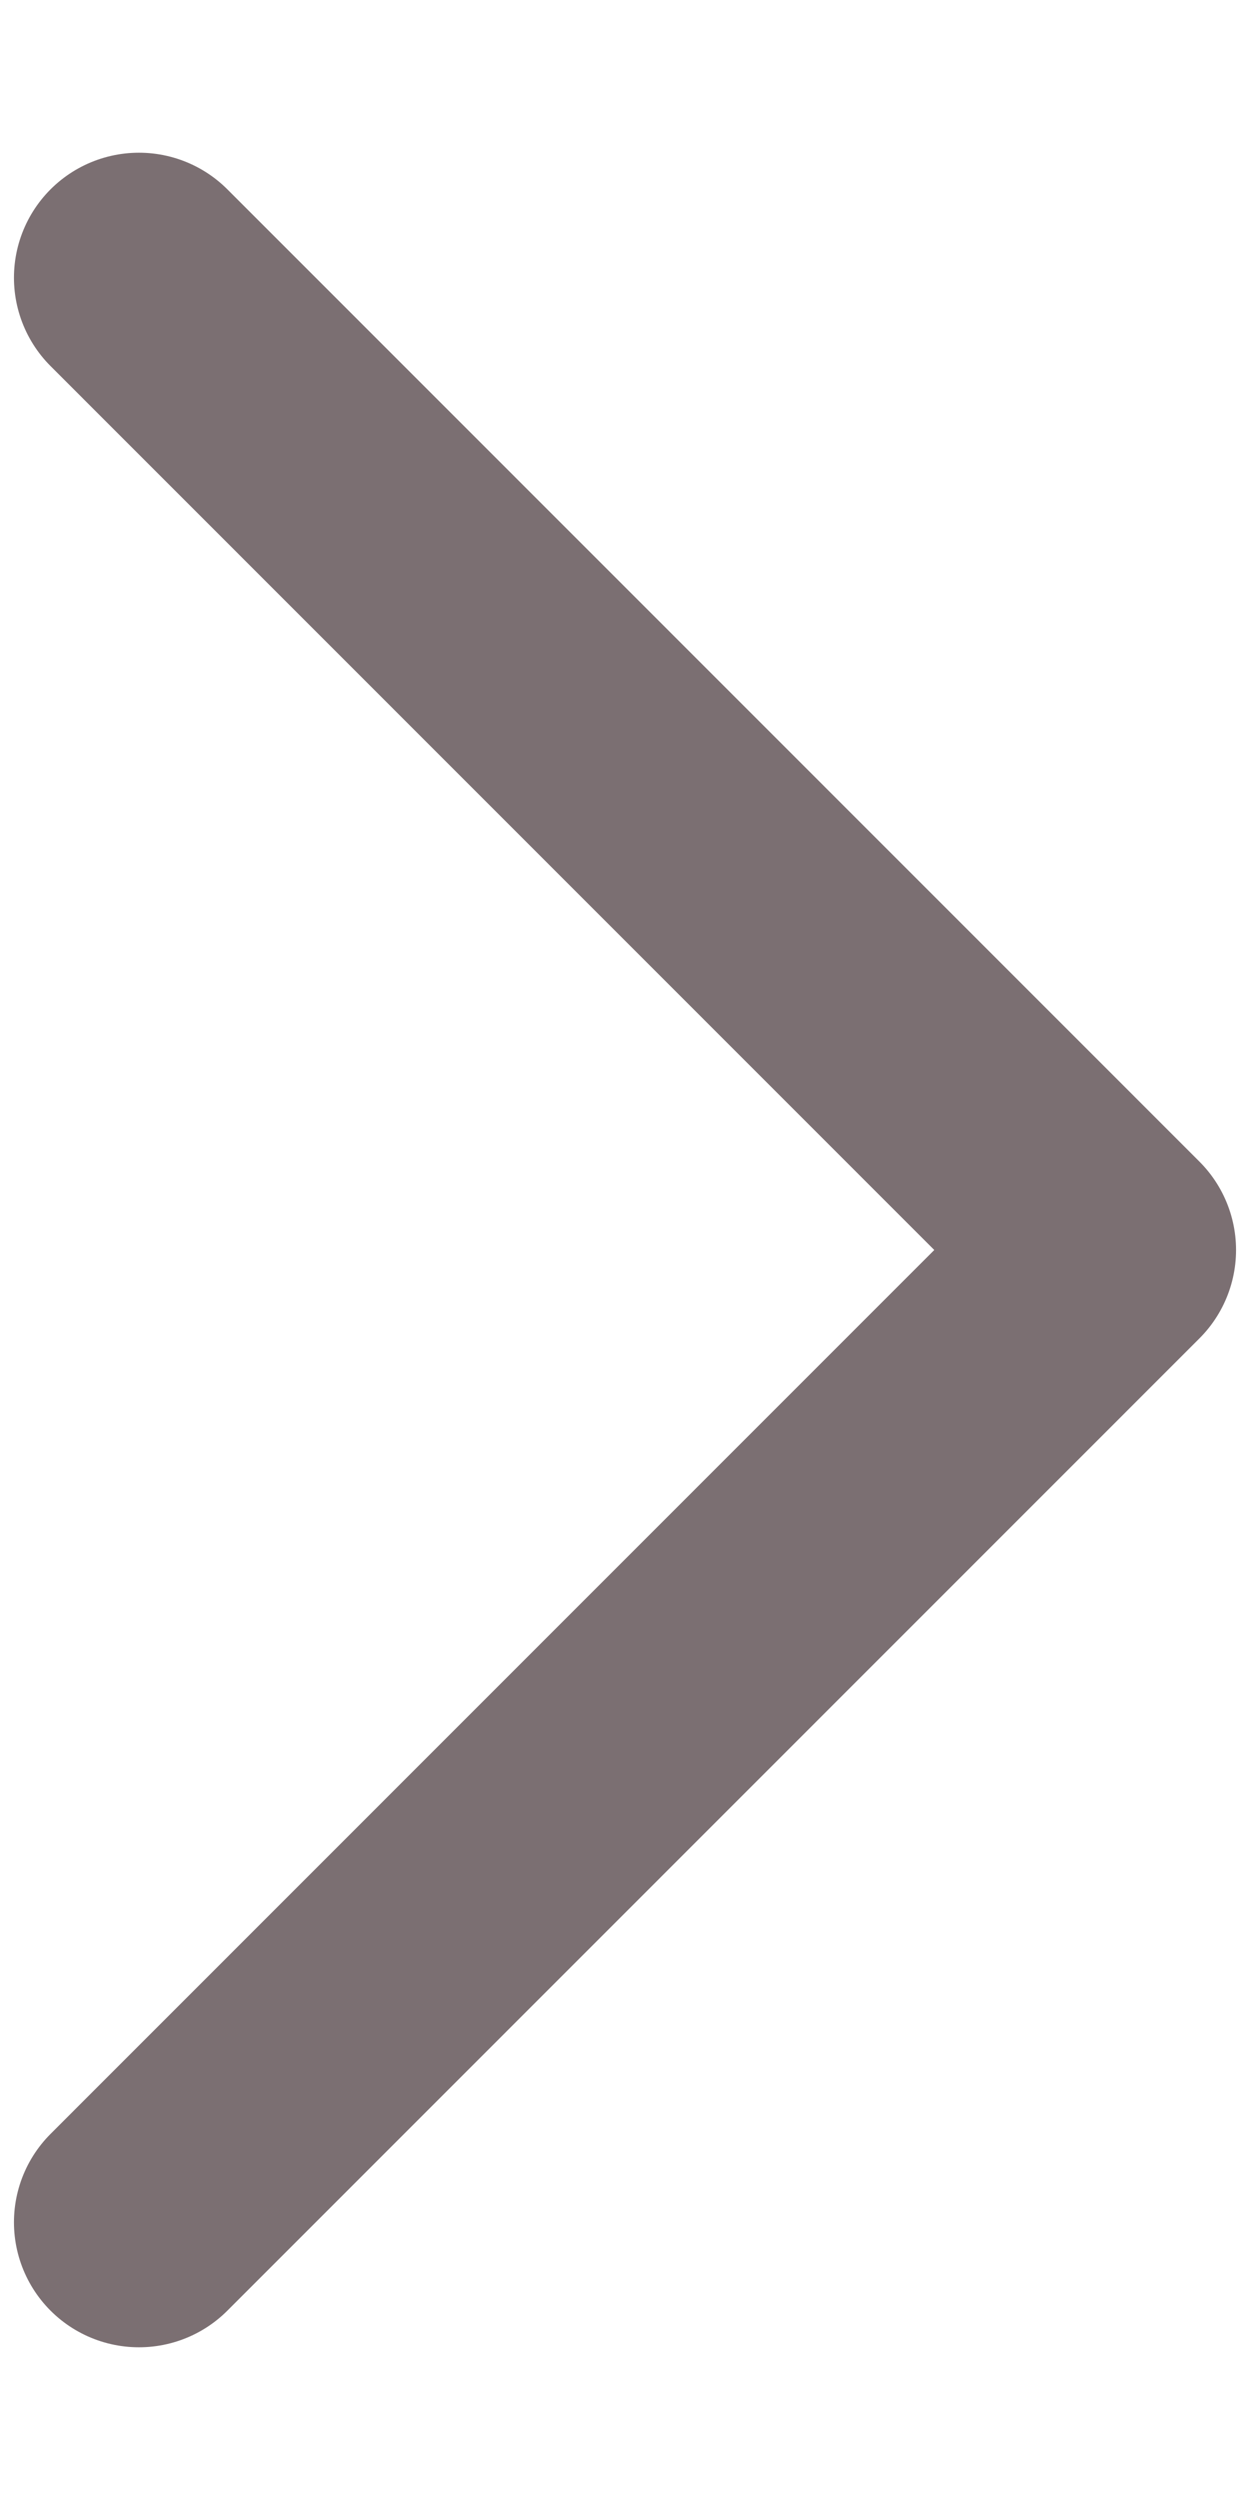 <svg width="6" height="12" viewBox="0 0 6 12" fill="none" xmlns="http://www.w3.org/2000/svg">
<path d="M0.667 1.333L5.333 6L0.667 10.667" stroke="#7B6F72" stroke-width="1.2" stroke-linecap="round" stroke-linejoin="round"/>
</svg>
